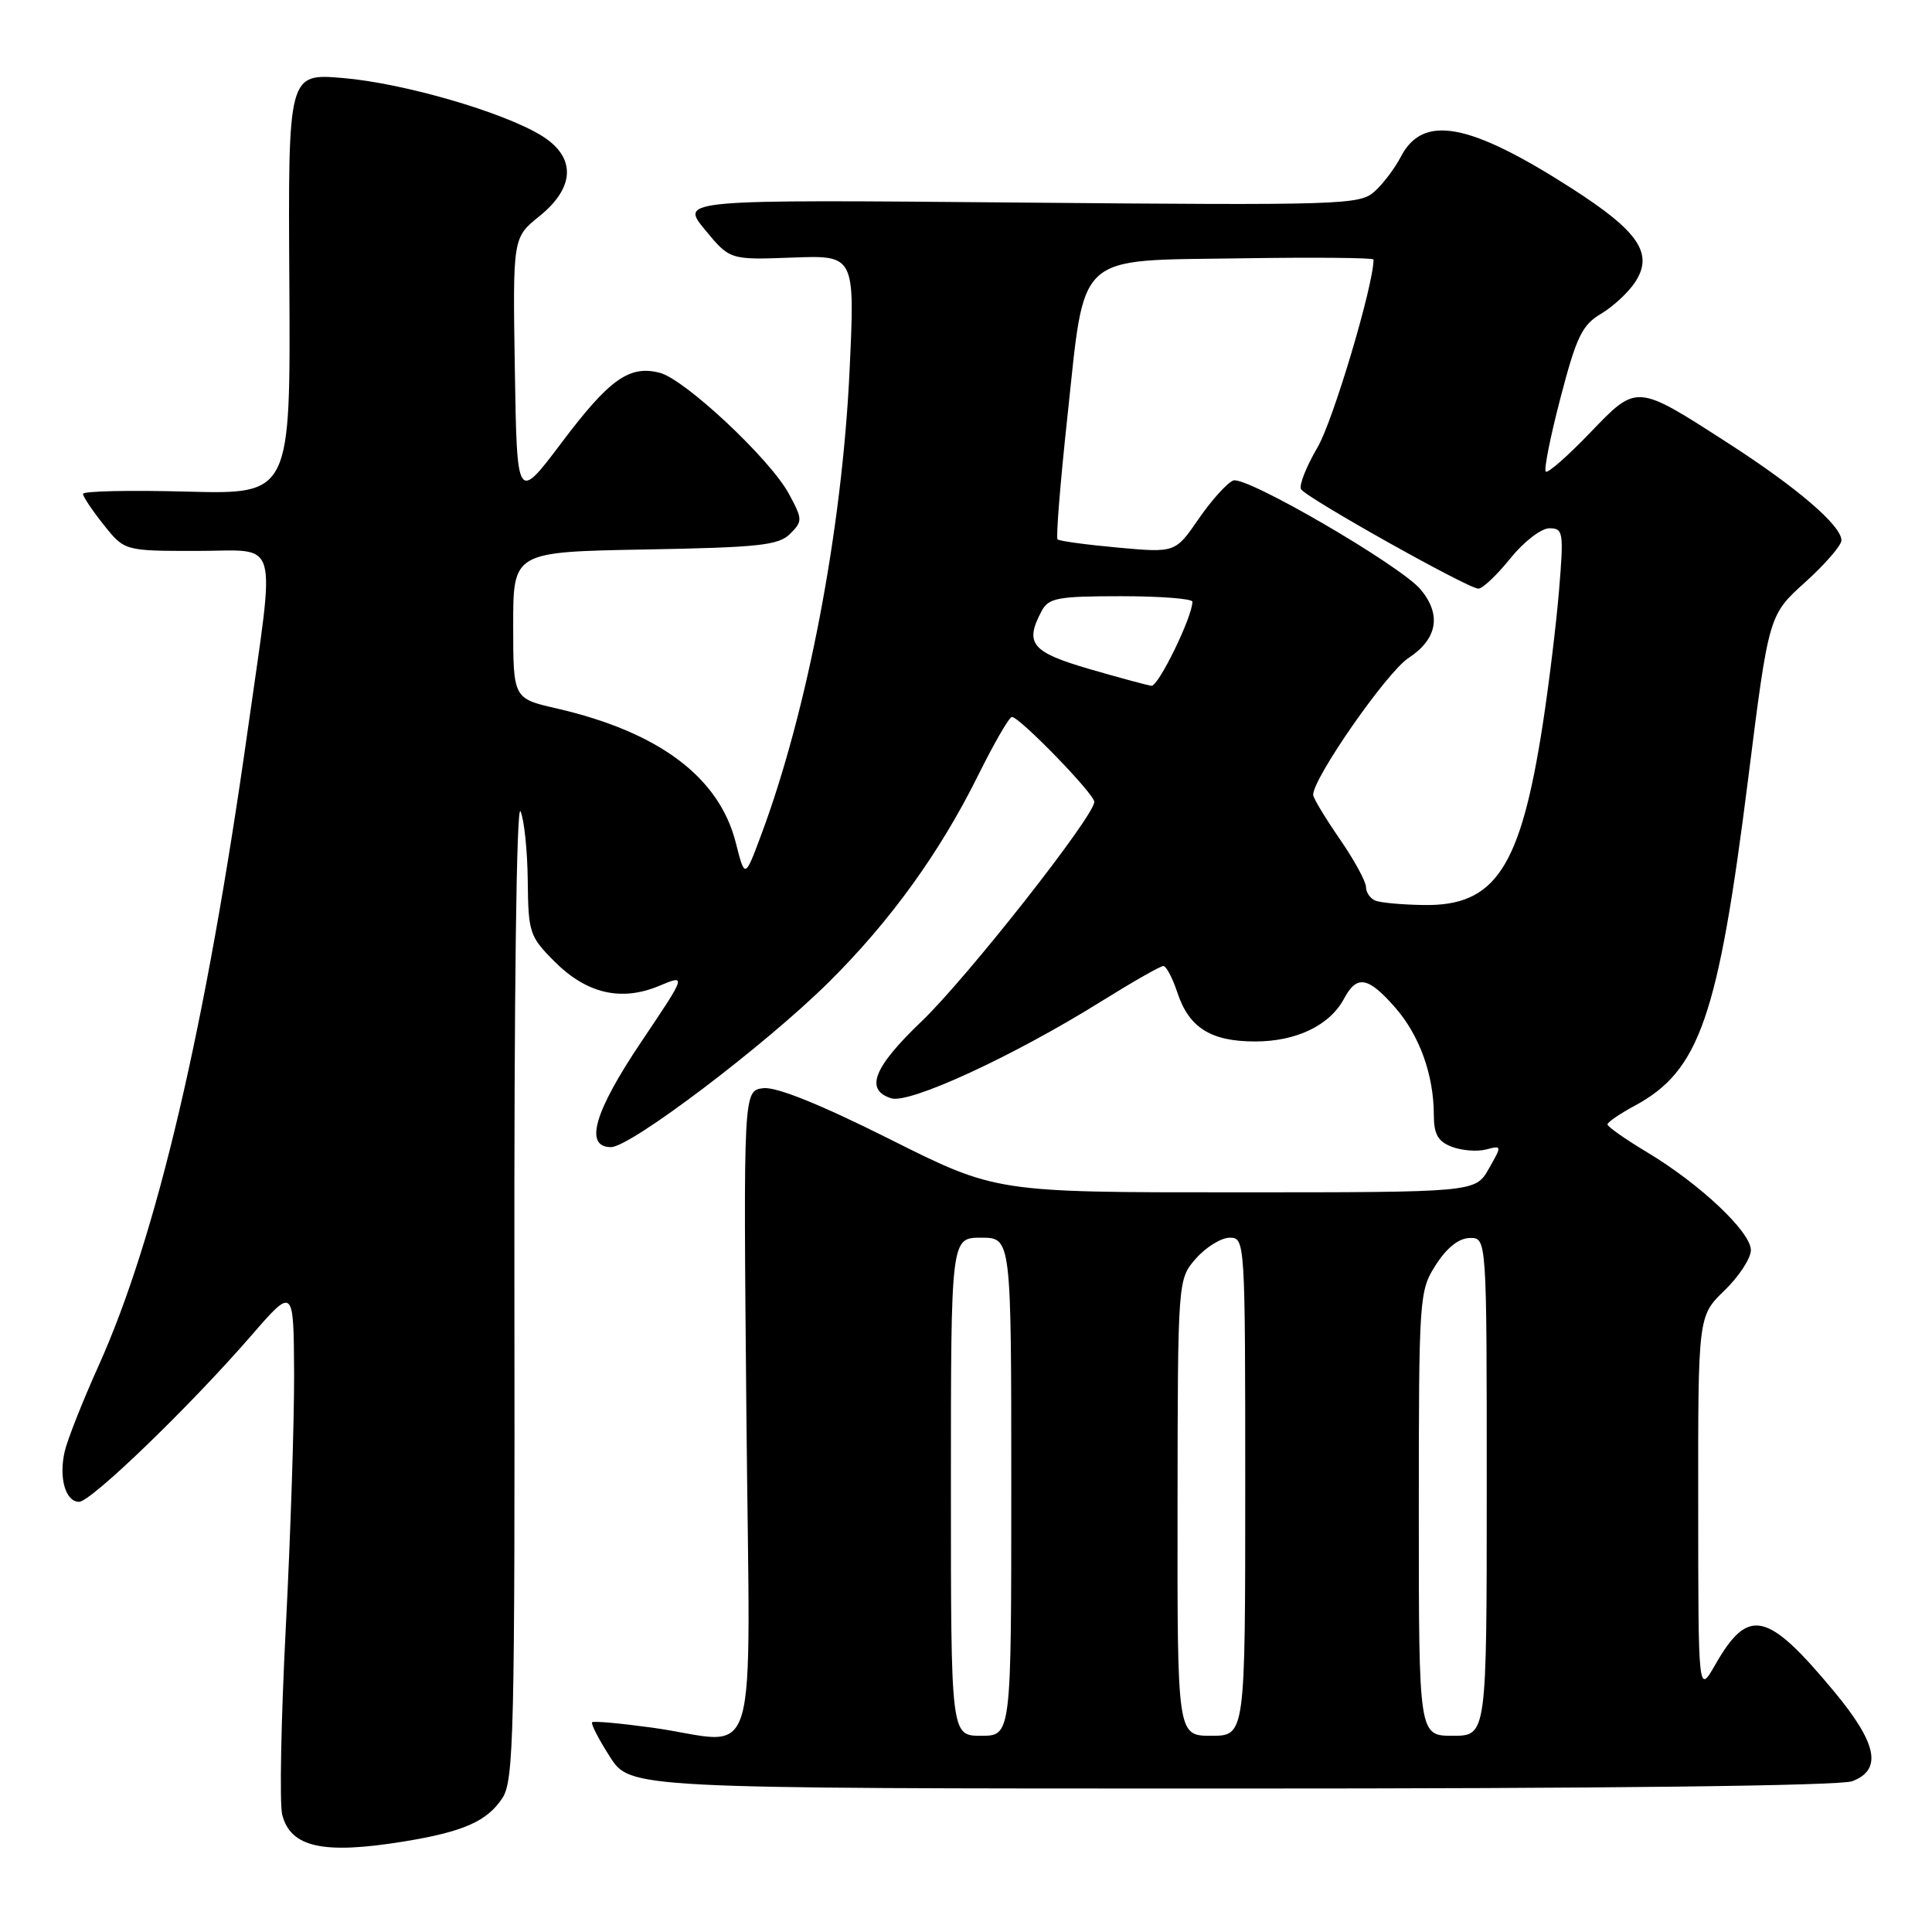 <?xml version="1.0" encoding="UTF-8" standalone="no"?>
<!DOCTYPE svg PUBLIC "-//W3C//DTD SVG 1.1//EN" "http://www.w3.org/Graphics/SVG/1.1/DTD/svg11.dtd" >
<svg xmlns="http://www.w3.org/2000/svg" xmlns:xlink="http://www.w3.org/1999/xlink" version="1.1" viewBox="0 0 256 256">
 <g >
 <path fill="currentColor"
d=" M 53.50 244.01 C 61.41 242.72 64.55 241.33 66.57 238.25 C 68.09 235.93 68.23 229.81 68.16 170.60 C 68.11 131.83 68.44 106.31 68.97 107.50 C 69.46 108.60 69.89 112.75 69.93 116.72 C 70.00 123.58 70.17 124.10 73.49 127.42 C 77.74 131.67 82.31 132.73 87.33 130.64 C 90.98 129.11 90.98 129.11 84.99 138.02 C 78.72 147.34 77.38 152.00 80.96 152.00 C 83.55 152.00 101.43 138.46 109.83 130.13 C 117.98 122.05 124.57 112.92 129.63 102.69 C 131.73 98.46 133.73 95.00 134.08 95.00 C 135.10 95.00 145.00 105.19 145.00 106.25 C 145.00 108.14 128.11 129.60 122.11 135.34 C 115.73 141.44 114.56 144.41 118.09 145.53 C 120.51 146.30 134.28 139.95 145.97 132.66 C 150.08 130.10 153.76 128.00 154.15 128.00 C 154.53 128.00 155.36 129.57 156.00 131.50 C 157.54 136.18 160.44 138.00 166.32 138.00 C 171.77 138.00 176.20 135.87 178.09 132.33 C 179.79 129.15 181.26 129.40 184.84 133.47 C 188.09 137.17 189.99 142.43 189.99 147.77 C 190.00 150.31 190.54 151.26 192.39 151.96 C 193.71 152.46 195.74 152.62 196.92 152.31 C 199.03 151.76 199.03 151.79 197.27 154.87 C 195.50 157.99 195.50 157.99 163.74 157.99 C 131.97 158.00 131.97 158.00 117.89 150.94 C 108.69 146.33 102.88 143.99 101.15 144.19 C 98.50 144.50 98.50 144.50 98.90 187.25 C 99.36 236.25 100.94 230.95 86.47 228.93 C 82.25 228.35 78.65 228.02 78.46 228.21 C 78.27 228.40 79.32 230.45 80.81 232.77 C 83.50 236.99 83.50 236.99 163.18 236.99 C 212.56 237.00 243.85 236.63 245.43 236.02 C 249.46 234.49 248.74 230.99 242.96 224.05 C 234.15 213.46 231.66 212.91 227.27 220.60 C 225.03 224.50 225.03 224.50 225.02 199.45 C 225.00 174.39 225.00 174.39 228.50 171.00 C 230.43 169.13 232.00 166.73 232.00 165.65 C 232.00 163.24 225.27 156.89 218.25 152.68 C 215.36 150.95 213.00 149.29 213.00 148.99 C 213.00 148.70 214.63 147.58 216.62 146.51 C 225.20 141.88 227.66 134.80 231.64 103.19 C 234.37 81.50 234.37 81.50 239.18 77.16 C 241.83 74.77 244.00 72.27 244.00 71.60 C 244.00 69.65 238.12 64.60 229.00 58.73 C 216.72 50.82 216.95 50.83 210.63 57.41 C 207.70 60.46 205.08 62.75 204.82 62.49 C 204.56 62.22 205.44 57.80 206.79 52.65 C 208.88 44.63 209.65 43.05 212.14 41.58 C 213.74 40.63 215.77 38.75 216.66 37.39 C 219.14 33.61 217.16 30.67 208.26 24.96 C 194.67 16.24 188.55 15.11 185.62 20.77 C 184.84 22.27 183.28 24.35 182.14 25.37 C 180.18 27.15 177.92 27.22 135.09 26.84 C 90.11 26.44 90.11 26.44 93.41 30.44 C 96.71 34.44 96.71 34.44 105.00 34.13 C 113.29 33.82 113.29 33.82 112.57 49.16 C 111.58 70.18 106.99 94.26 100.83 110.71 C 98.70 116.42 98.70 116.42 97.49 111.64 C 95.28 102.96 87.30 96.99 73.75 93.87 C 68.00 92.55 68.00 92.55 68.00 82.84 C 68.00 73.13 68.00 73.13 85.47 72.81 C 100.53 72.54 103.17 72.26 104.69 70.74 C 106.36 69.06 106.36 68.82 104.53 65.43 C 102.06 60.84 90.72 50.22 87.40 49.39 C 83.37 48.37 80.74 50.25 74.41 58.66 C 68.50 66.50 68.50 66.50 68.22 49.00 C 67.94 31.50 67.94 31.50 71.47 28.65 C 76.24 24.81 76.34 20.80 71.75 17.97 C 66.68 14.85 53.48 11.02 45.46 10.34 C 38.17 9.72 38.17 9.72 38.34 37.61 C 38.50 65.50 38.50 65.50 24.75 65.14 C 17.19 64.94 11.00 65.07 11.00 65.44 C 11.00 65.81 12.24 67.66 13.75 69.55 C 16.50 73.00 16.50 73.00 26.13 73.00 C 37.20 73.00 36.51 70.57 32.86 96.50 C 27.28 136.09 20.77 163.85 13.05 181.00 C 10.94 185.68 8.93 190.78 8.57 192.34 C 7.77 195.82 8.68 199.00 10.48 199.00 C 12.05 199.00 25.17 186.34 33.27 177.00 C 38.91 170.50 38.91 170.50 38.97 182.00 C 38.99 188.32 38.50 203.46 37.87 215.64 C 37.24 227.82 37.03 238.98 37.39 240.44 C 38.49 244.79 42.81 245.75 53.50 244.01 Z  M 126.00 197.00 C 126.00 164.00 126.00 164.00 130.00 164.00 C 134.00 164.00 134.00 164.00 134.00 197.00 C 134.00 230.00 134.00 230.00 130.00 230.00 C 126.00 230.00 126.00 230.00 126.00 197.00 Z  M 156.03 199.75 C 156.06 169.50 156.06 169.50 158.48 166.75 C 159.81 165.24 161.83 164.00 162.95 164.00 C 164.97 164.00 165.00 164.41 165.00 197.00 C 165.00 230.00 165.00 230.00 160.50 230.00 C 156.00 230.00 156.00 230.00 156.03 199.75 Z  M 188.00 200.57 C 188.00 171.76 188.05 171.06 190.25 167.61 C 191.71 165.33 193.29 164.07 194.75 164.04 C 197.00 164.00 197.00 164.00 197.00 197.00 C 197.00 230.00 197.00 230.00 192.50 230.00 C 188.00 230.00 188.00 230.00 188.00 200.57 Z  M 182.25 119.34 C 181.56 119.06 181.00 118.25 181.00 117.53 C 181.00 116.81 179.43 113.93 177.50 111.14 C 175.57 108.34 174.00 105.72 174.00 105.32 C 174.00 103.08 183.75 89.08 186.62 87.20 C 190.46 84.68 191.04 81.47 188.25 78.12 C 185.60 74.94 165.11 63.02 163.41 63.67 C 162.60 63.99 160.54 66.27 158.83 68.75 C 155.73 73.25 155.73 73.25 148.14 72.56 C 143.96 72.18 140.36 71.69 140.13 71.47 C 139.91 71.24 140.49 63.96 141.43 55.28 C 143.81 33.18 142.30 34.57 164.36 34.23 C 174.06 34.08 182.00 34.15 182.00 34.39 C 182.00 37.79 176.65 55.74 174.59 59.26 C 173.08 61.83 172.09 64.34 172.40 64.83 C 173.11 65.98 194.55 78.00 195.89 78.00 C 196.45 78.00 198.35 76.20 200.12 74.00 C 201.90 71.79 204.21 70.00 205.30 70.00 C 207.14 70.00 207.22 70.49 206.58 78.25 C 206.20 82.79 205.23 90.78 204.42 96.00 C 201.48 115.00 198.15 120.07 188.67 119.92 C 185.83 119.88 182.94 119.62 182.25 119.34 Z  M 144.25 88.62 C 136.66 86.40 135.73 85.25 138.04 80.93 C 138.95 79.23 140.20 79.00 148.54 79.00 C 153.74 79.00 158.00 79.33 158.00 79.73 C 158.00 81.74 153.49 90.98 152.57 90.87 C 151.98 90.79 148.24 89.78 144.25 88.62 Z "/>
</g>
</svg>